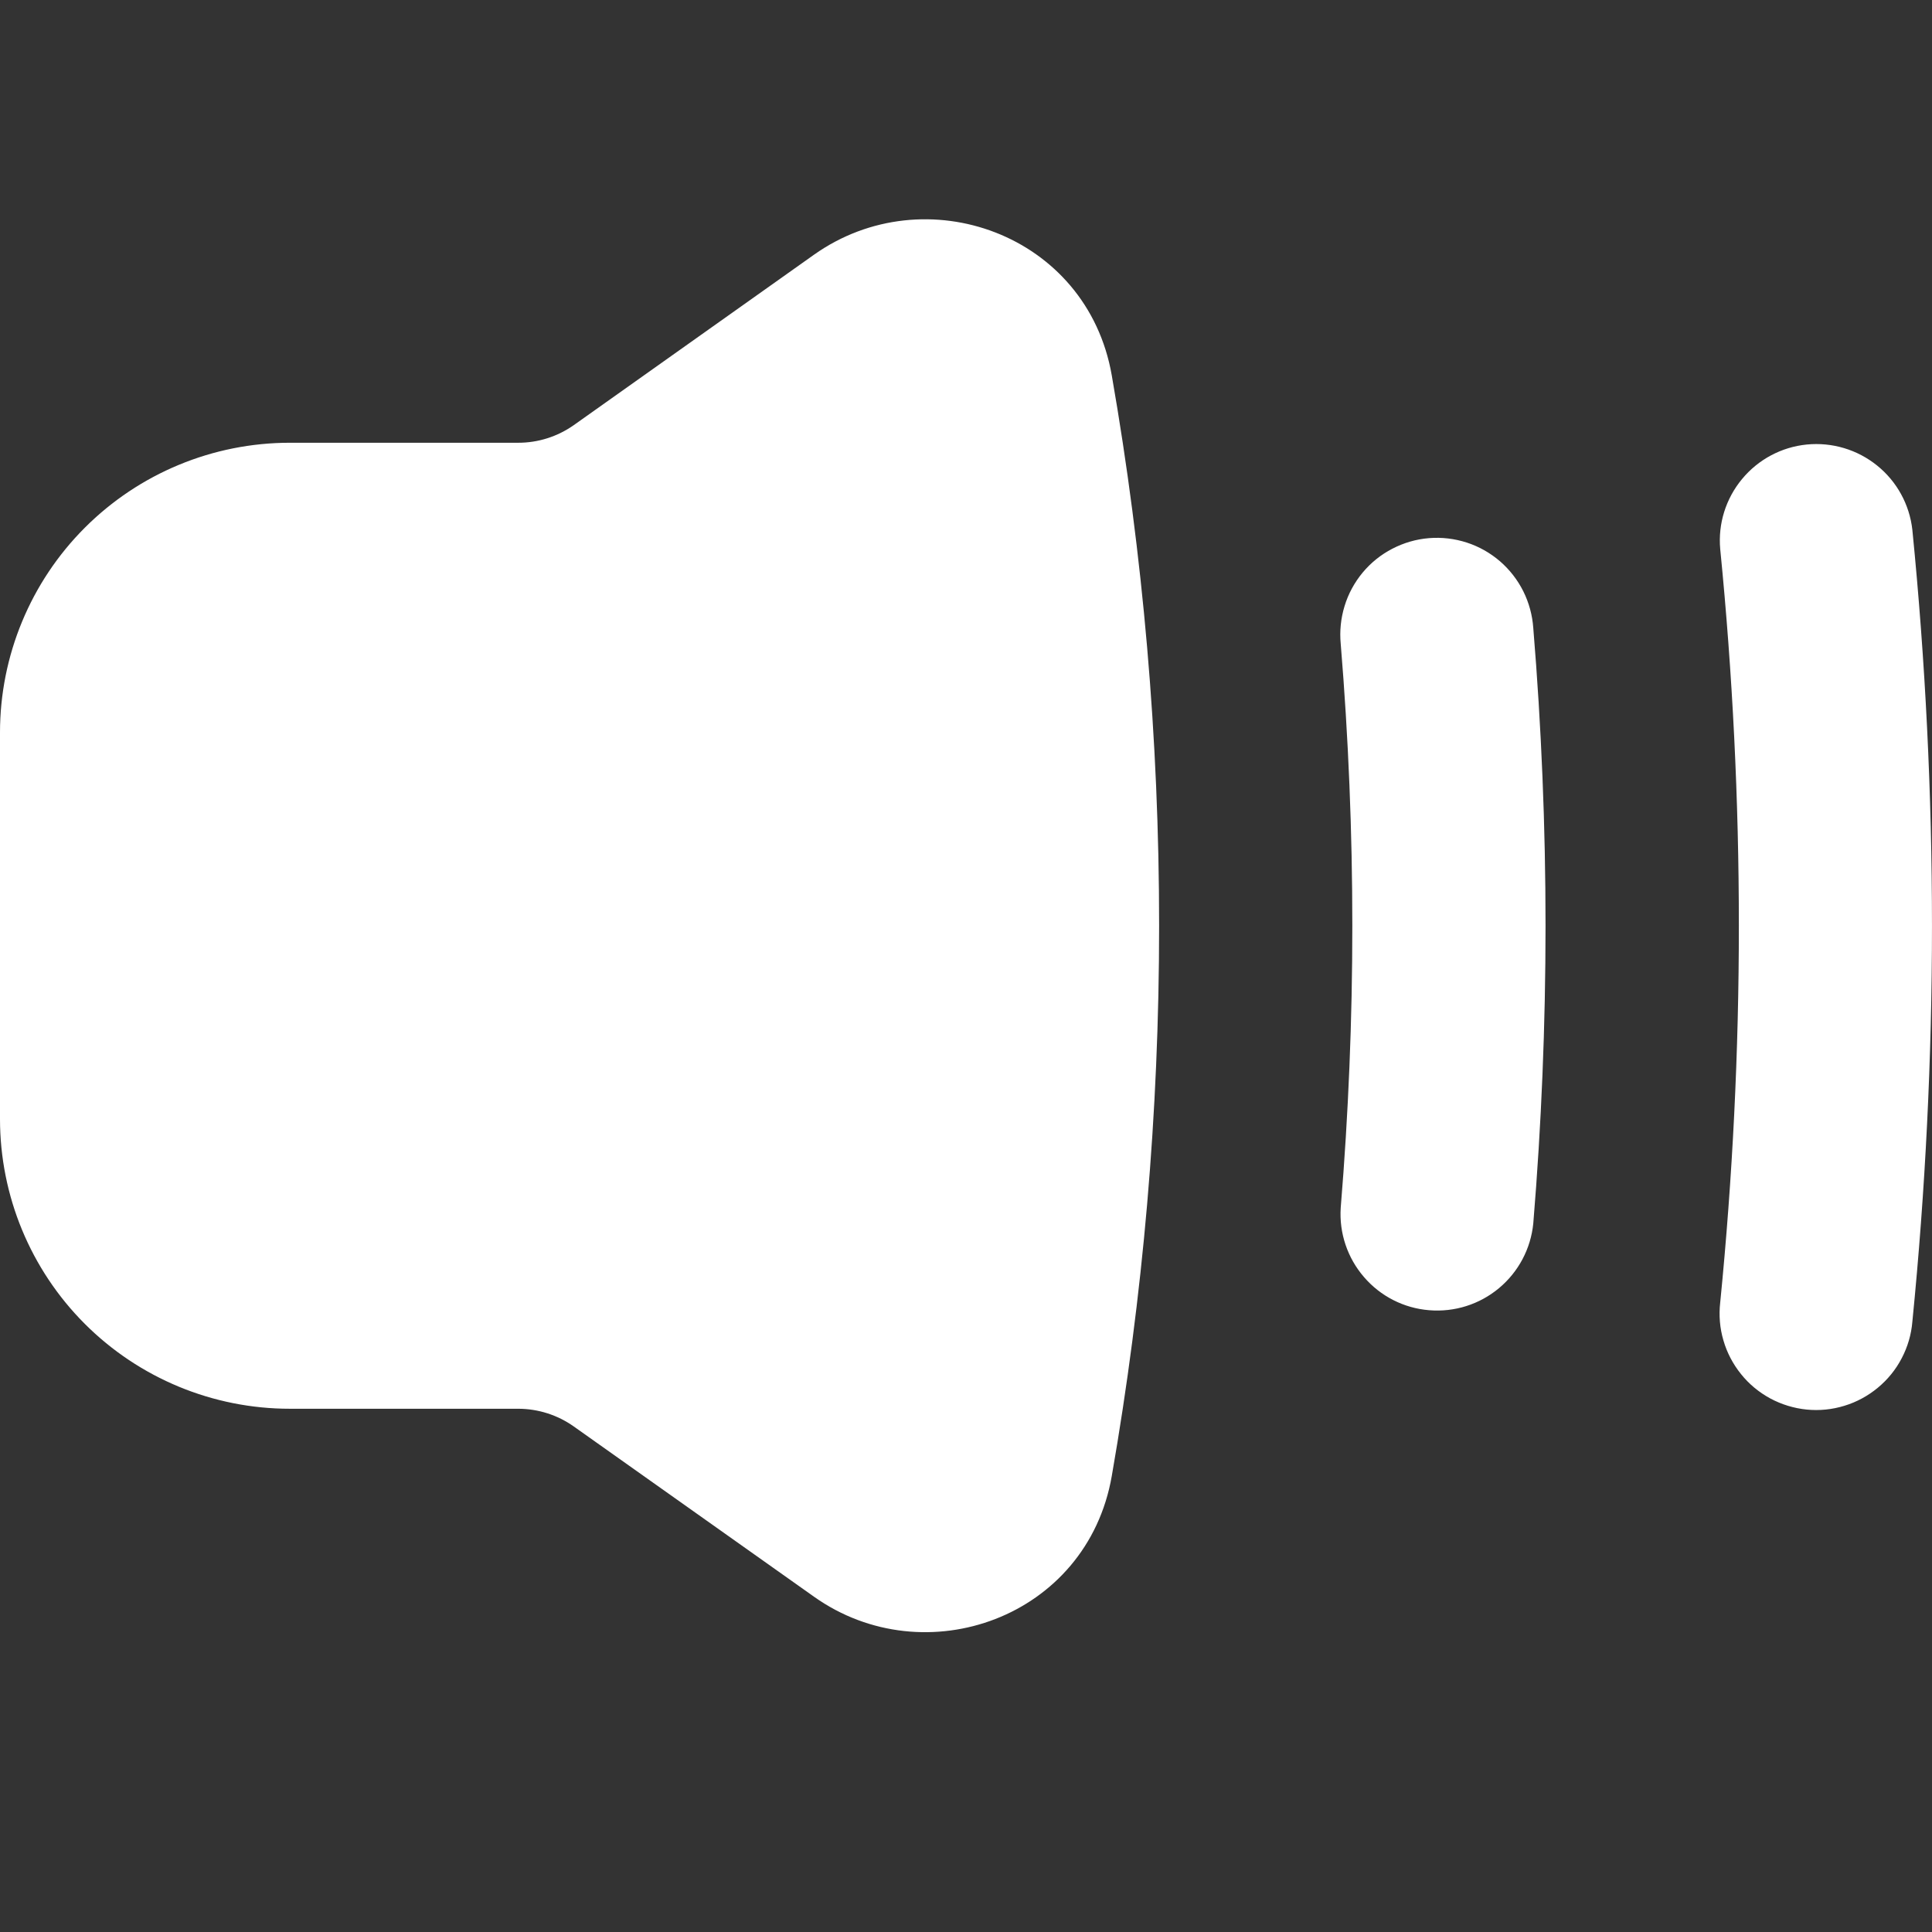 <svg width="24" height="24" viewBox="0 0 24 24" fill="none" xmlns="http://www.w3.org/2000/svg">
<rect x="0" y="0" width="24" height="24" fill="#333333" stroke="none"/>
<path fill-rule="evenodd" clip-rule="evenodd" d="M13.811 4.664C13.505 2.905 11.493 2.186 10.112 3.164L7.128 5.281C6.925 5.424 6.683 5.501 6.435 5.5H3.6C2.645 5.5 1.729 5.88 1.054 6.555C0.379 7.23 0 8.146 0 9.1V13.9C0 14.855 0.379 15.771 1.054 16.446C1.729 17.121 2.645 17.5 3.6 17.5H6.435C6.684 17.5 6.926 17.577 7.129 17.721L10.112 19.835C11.492 20.814 13.505 20.095 13.811 18.335C14.198 16.115 14.399 13.831 14.399 11.5C14.399 9.17 14.198 6.886 13.811 4.664ZM23.756 6.582C23.721 6.268 23.564 5.981 23.318 5.783C23.073 5.585 22.759 5.491 22.445 5.522C22.131 5.553 21.842 5.707 21.641 5.95C21.439 6.193 21.341 6.505 21.369 6.819C21.678 9.932 21.678 13.068 21.369 16.181C21.351 16.339 21.364 16.499 21.409 16.651C21.453 16.804 21.528 16.946 21.628 17.07C21.727 17.194 21.851 17.296 21.991 17.372C22.131 17.447 22.284 17.494 22.442 17.51C22.6 17.526 22.76 17.51 22.912 17.463C23.064 17.417 23.205 17.34 23.327 17.239C23.45 17.137 23.551 17.013 23.624 16.872C23.698 16.731 23.743 16.577 23.756 16.419C24.081 13.148 24.081 9.853 23.756 6.582ZM19.047 7.802C19.036 7.643 18.994 7.488 18.923 7.345C18.852 7.203 18.753 7.076 18.633 6.972C18.512 6.868 18.372 6.789 18.221 6.74C18.069 6.691 17.91 6.672 17.751 6.685C17.592 6.698 17.438 6.743 17.297 6.816C17.155 6.889 17.03 6.99 16.928 7.112C16.826 7.235 16.749 7.376 16.703 7.528C16.656 7.68 16.64 7.84 16.655 7.999C16.847 10.329 16.847 12.671 16.655 15.002C16.634 15.316 16.738 15.626 16.944 15.864C17.149 16.103 17.44 16.251 17.754 16.276C18.068 16.302 18.379 16.204 18.621 16.002C18.863 15.8 19.016 15.512 19.047 15.198C19.25 12.737 19.25 10.263 19.047 7.802Z" fill="white"/>
</svg>
